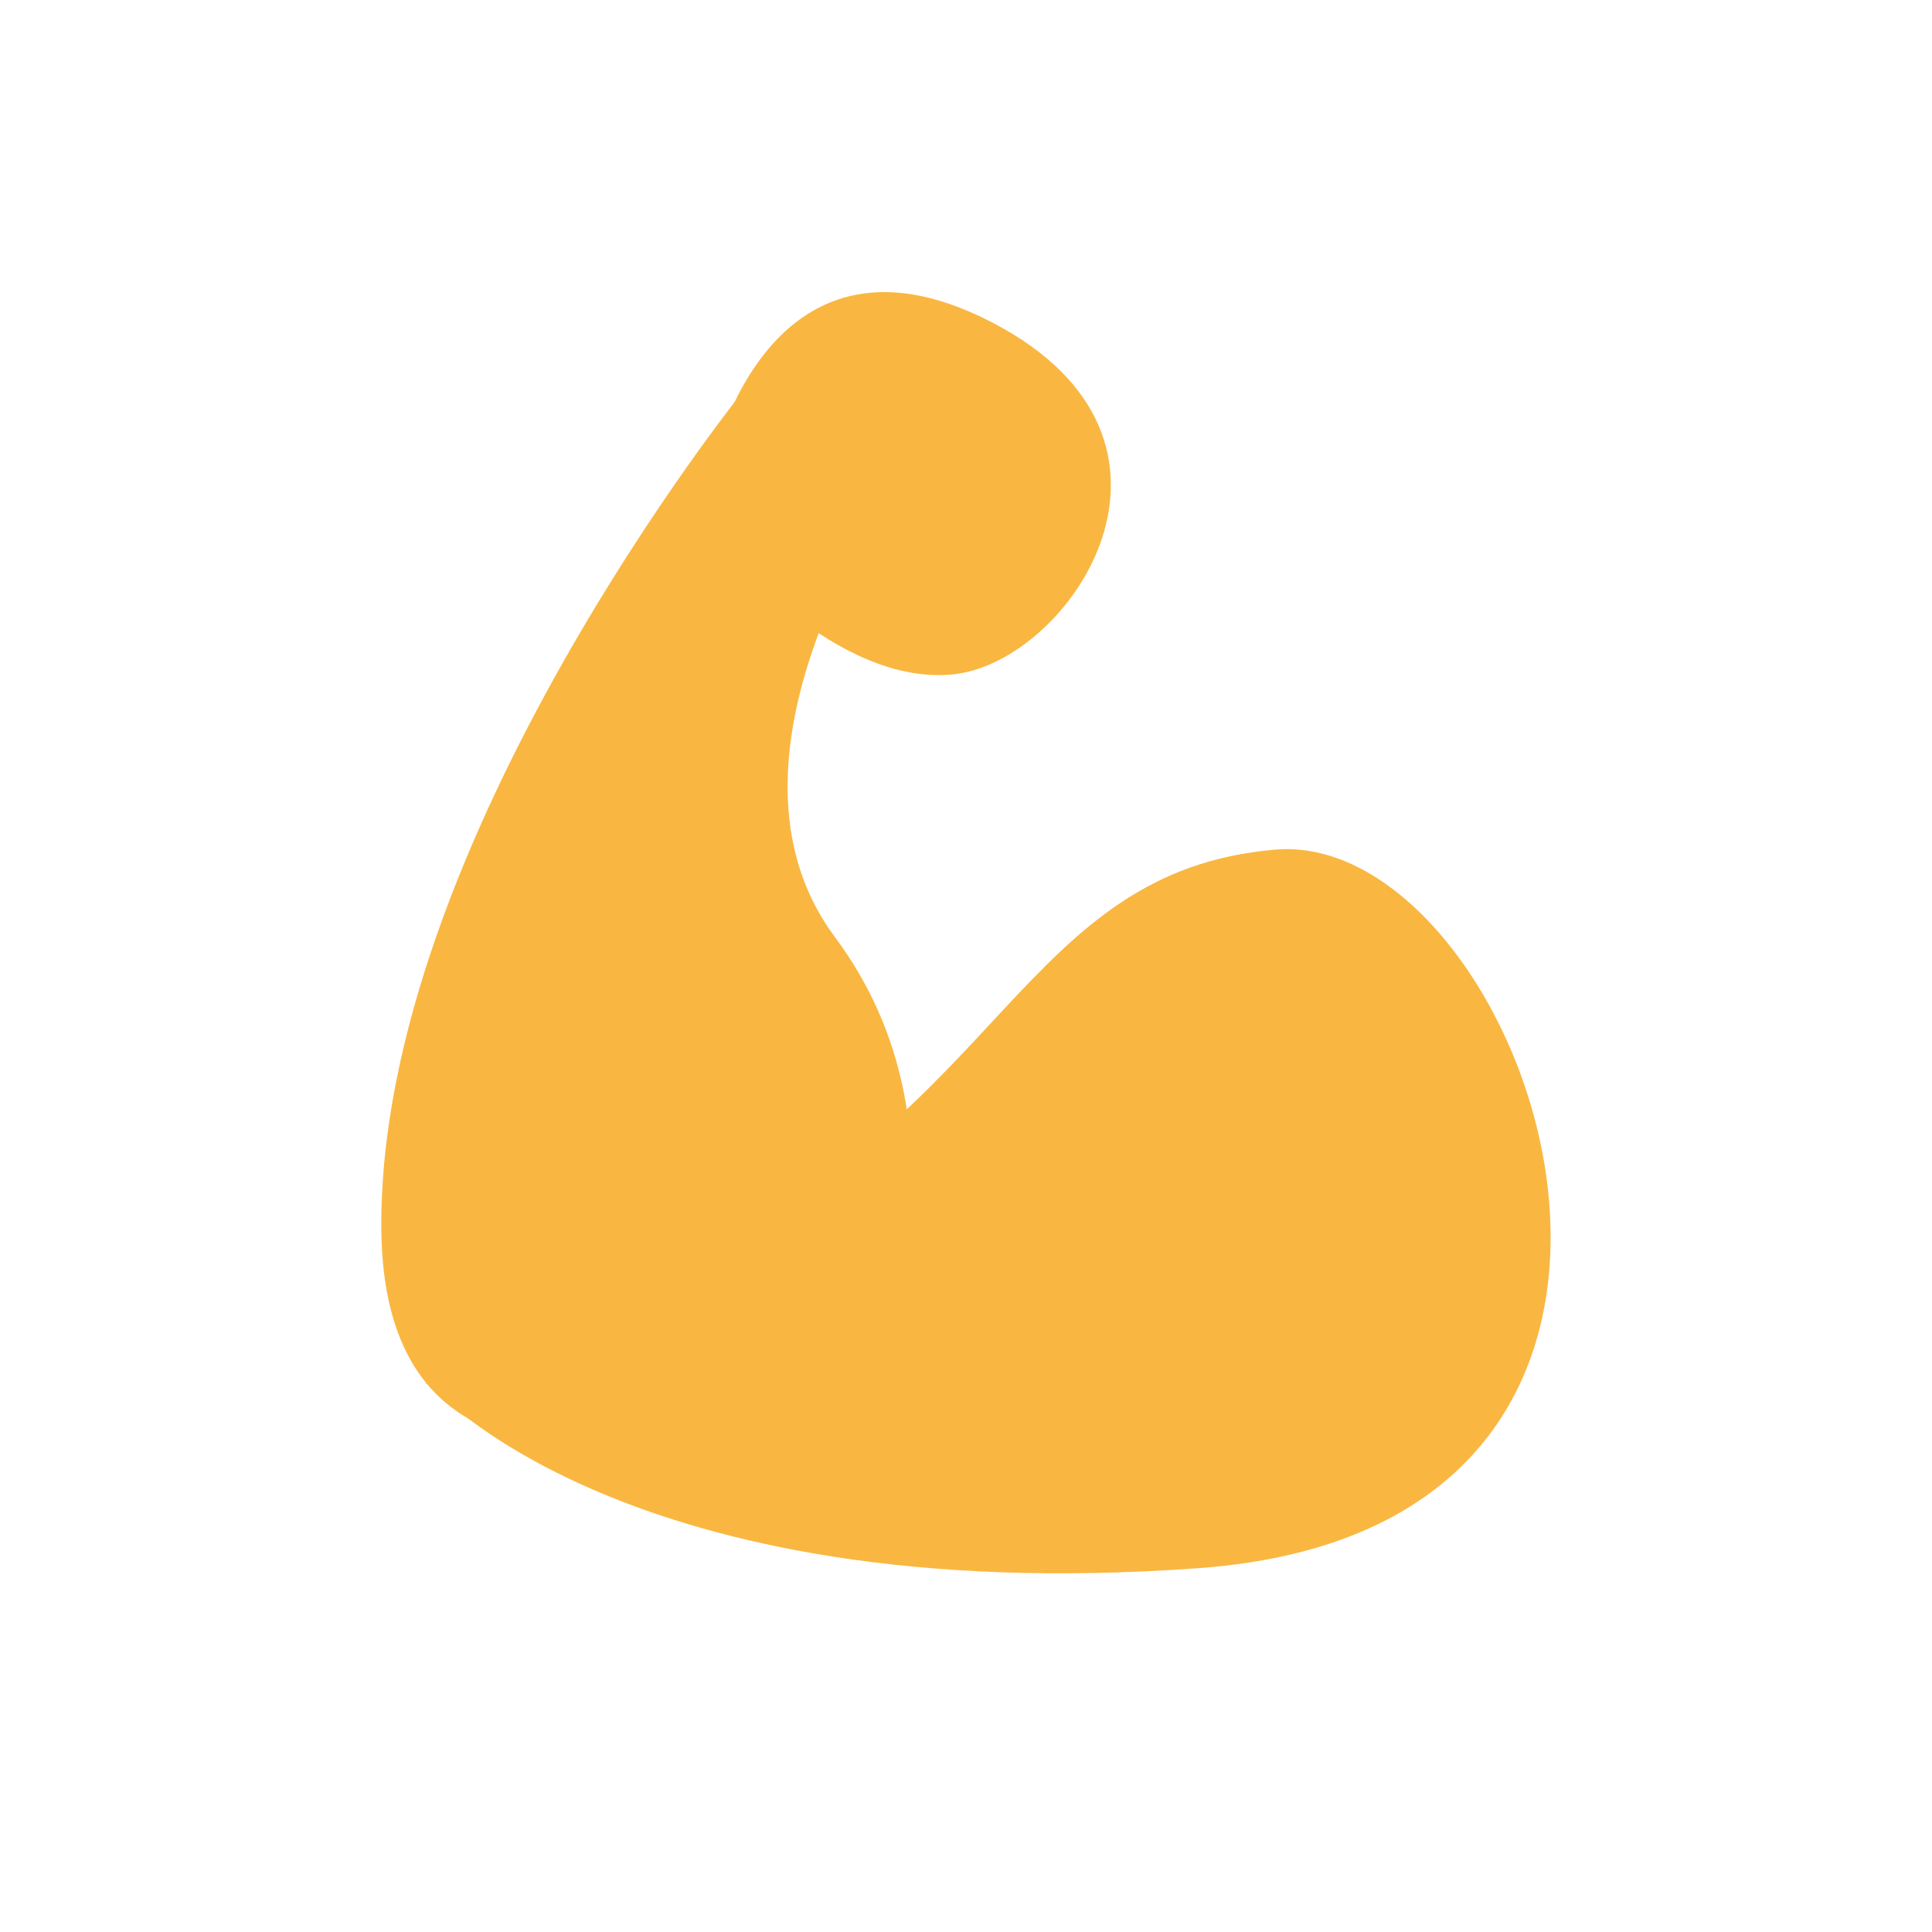 <svg xmlns="http://www.w3.org/2000/svg" viewBox="0 0 42 42"><defs><style>.cls-1{fill:#f9b741;}</style></defs><g id="图层_1" data-name="图层 1"><path class="cls-1" d="M9.33,30.09s4.22,4.91,16.73,4S33.21,18,27.72,18.47,21.79,24.25,15,27.26,9.33,30.09,9.33,30.09Z"/></g><g id="图层_2" data-name="图层 2"><path class="cls-1" d="M16.22,8.42s-8,9.89-7.93,18.3S19,29.63,19,29.63s2.32-5-.85-9.26,2-10.85,2-10.85Z"/></g><g id="图层_3" data-name="图层 3"><path class="cls-1" d="M15.42,10.31S16.57,4.43,21.55,7s1.72,7.4-.83,7.66-5-2.75-5-2.75Z"/></g></svg>